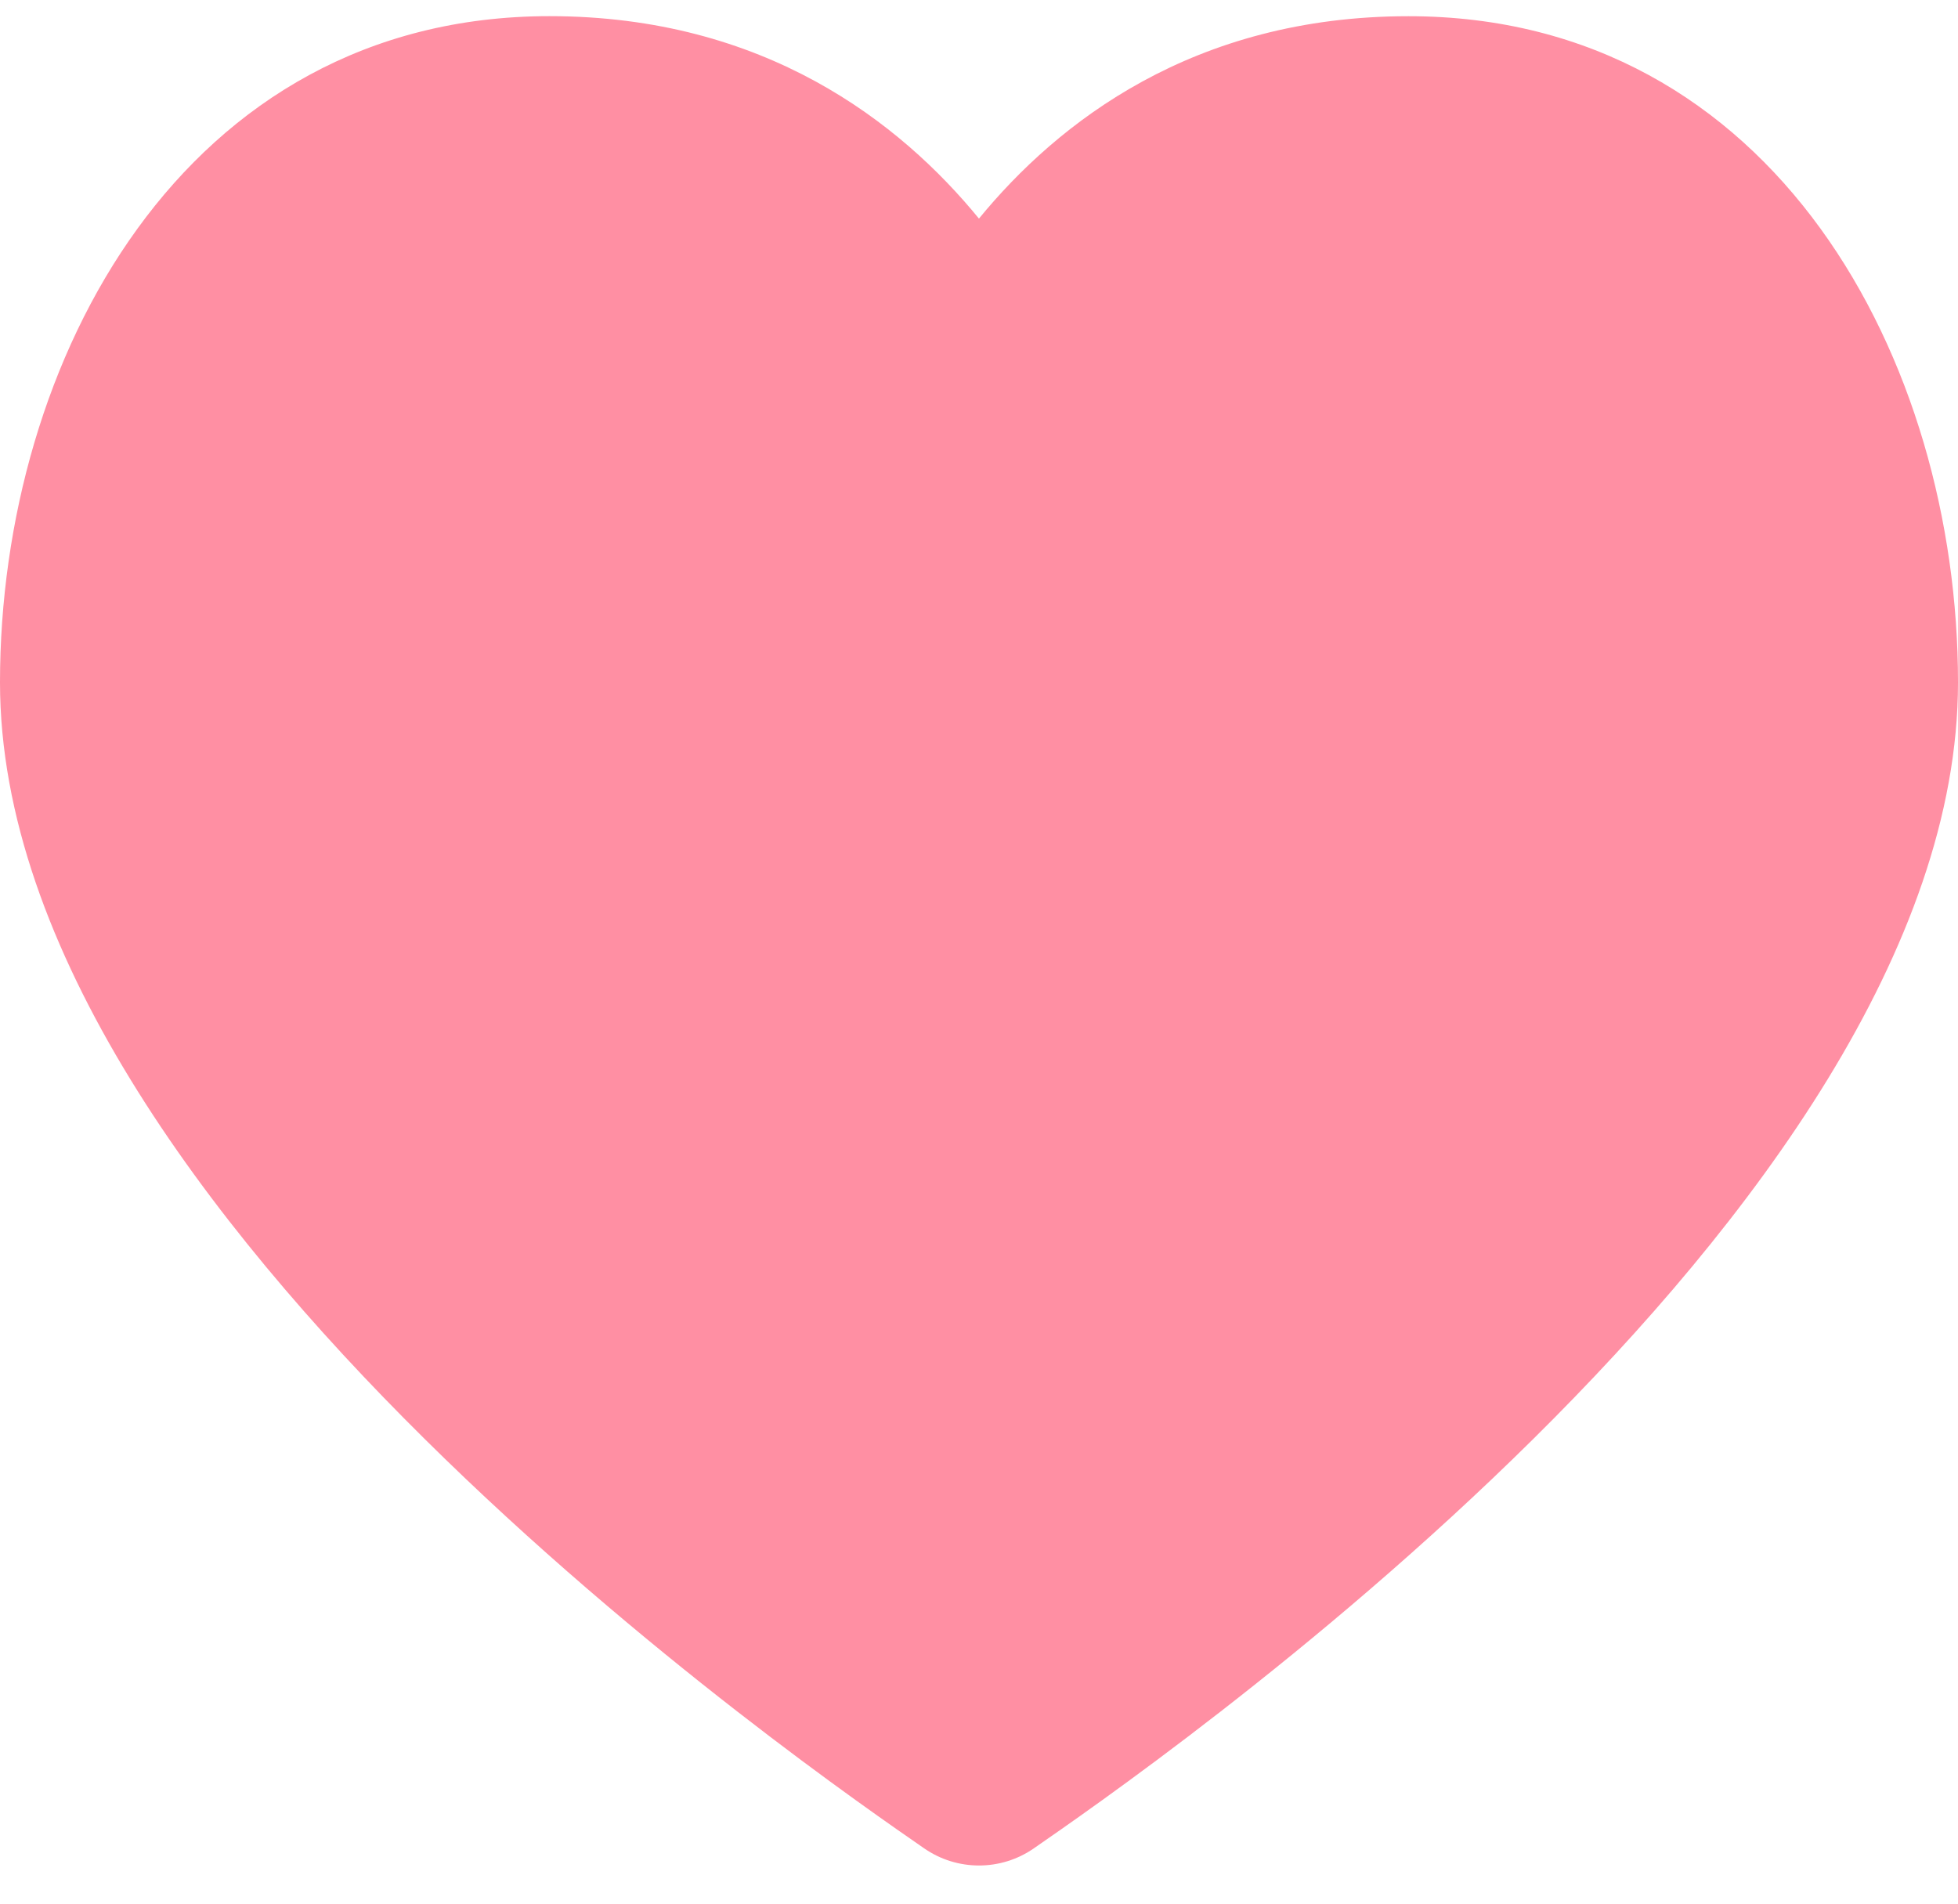 <?xml version="1.0" encoding="UTF-8" standalone="no"?>
<svg width="36px" height="35px" viewBox="0 0 36 35" version="1.1" xmlns="http://www.w3.org/2000/svg" xmlns:xlink="http://www.w3.org/1999/xlink">
    <!-- Generator: Sketch 3.7 (28169) - http://www.bohemiancoding.com/sketch -->
    <title>Shape</title>
    <desc>Created with Sketch.</desc>
    <defs></defs>
    <g id="Page-1" stroke="none" stroke-width="1" fill="none" fill-rule="evenodd">
        <path d="M18,4.02 C16.552,2.25 14.057,0.297 10.103,0.297 C3.373,0.298 0,6.63 0,12.546 C0,22.323 15.135,32.696 16.99,33.982 C17.597,34.404 18.403,34.404 19.01,33.982 C20.864,32.695 36,22.322 36,12.546 C36,6.63 32.627,0.298 25.896,0.298 C21.943,0.298 19.448,2.252 18,4.018 L18,4.02 Z" id="Shape" fill="#FF8FA3"></path>
    </g>
</svg>
